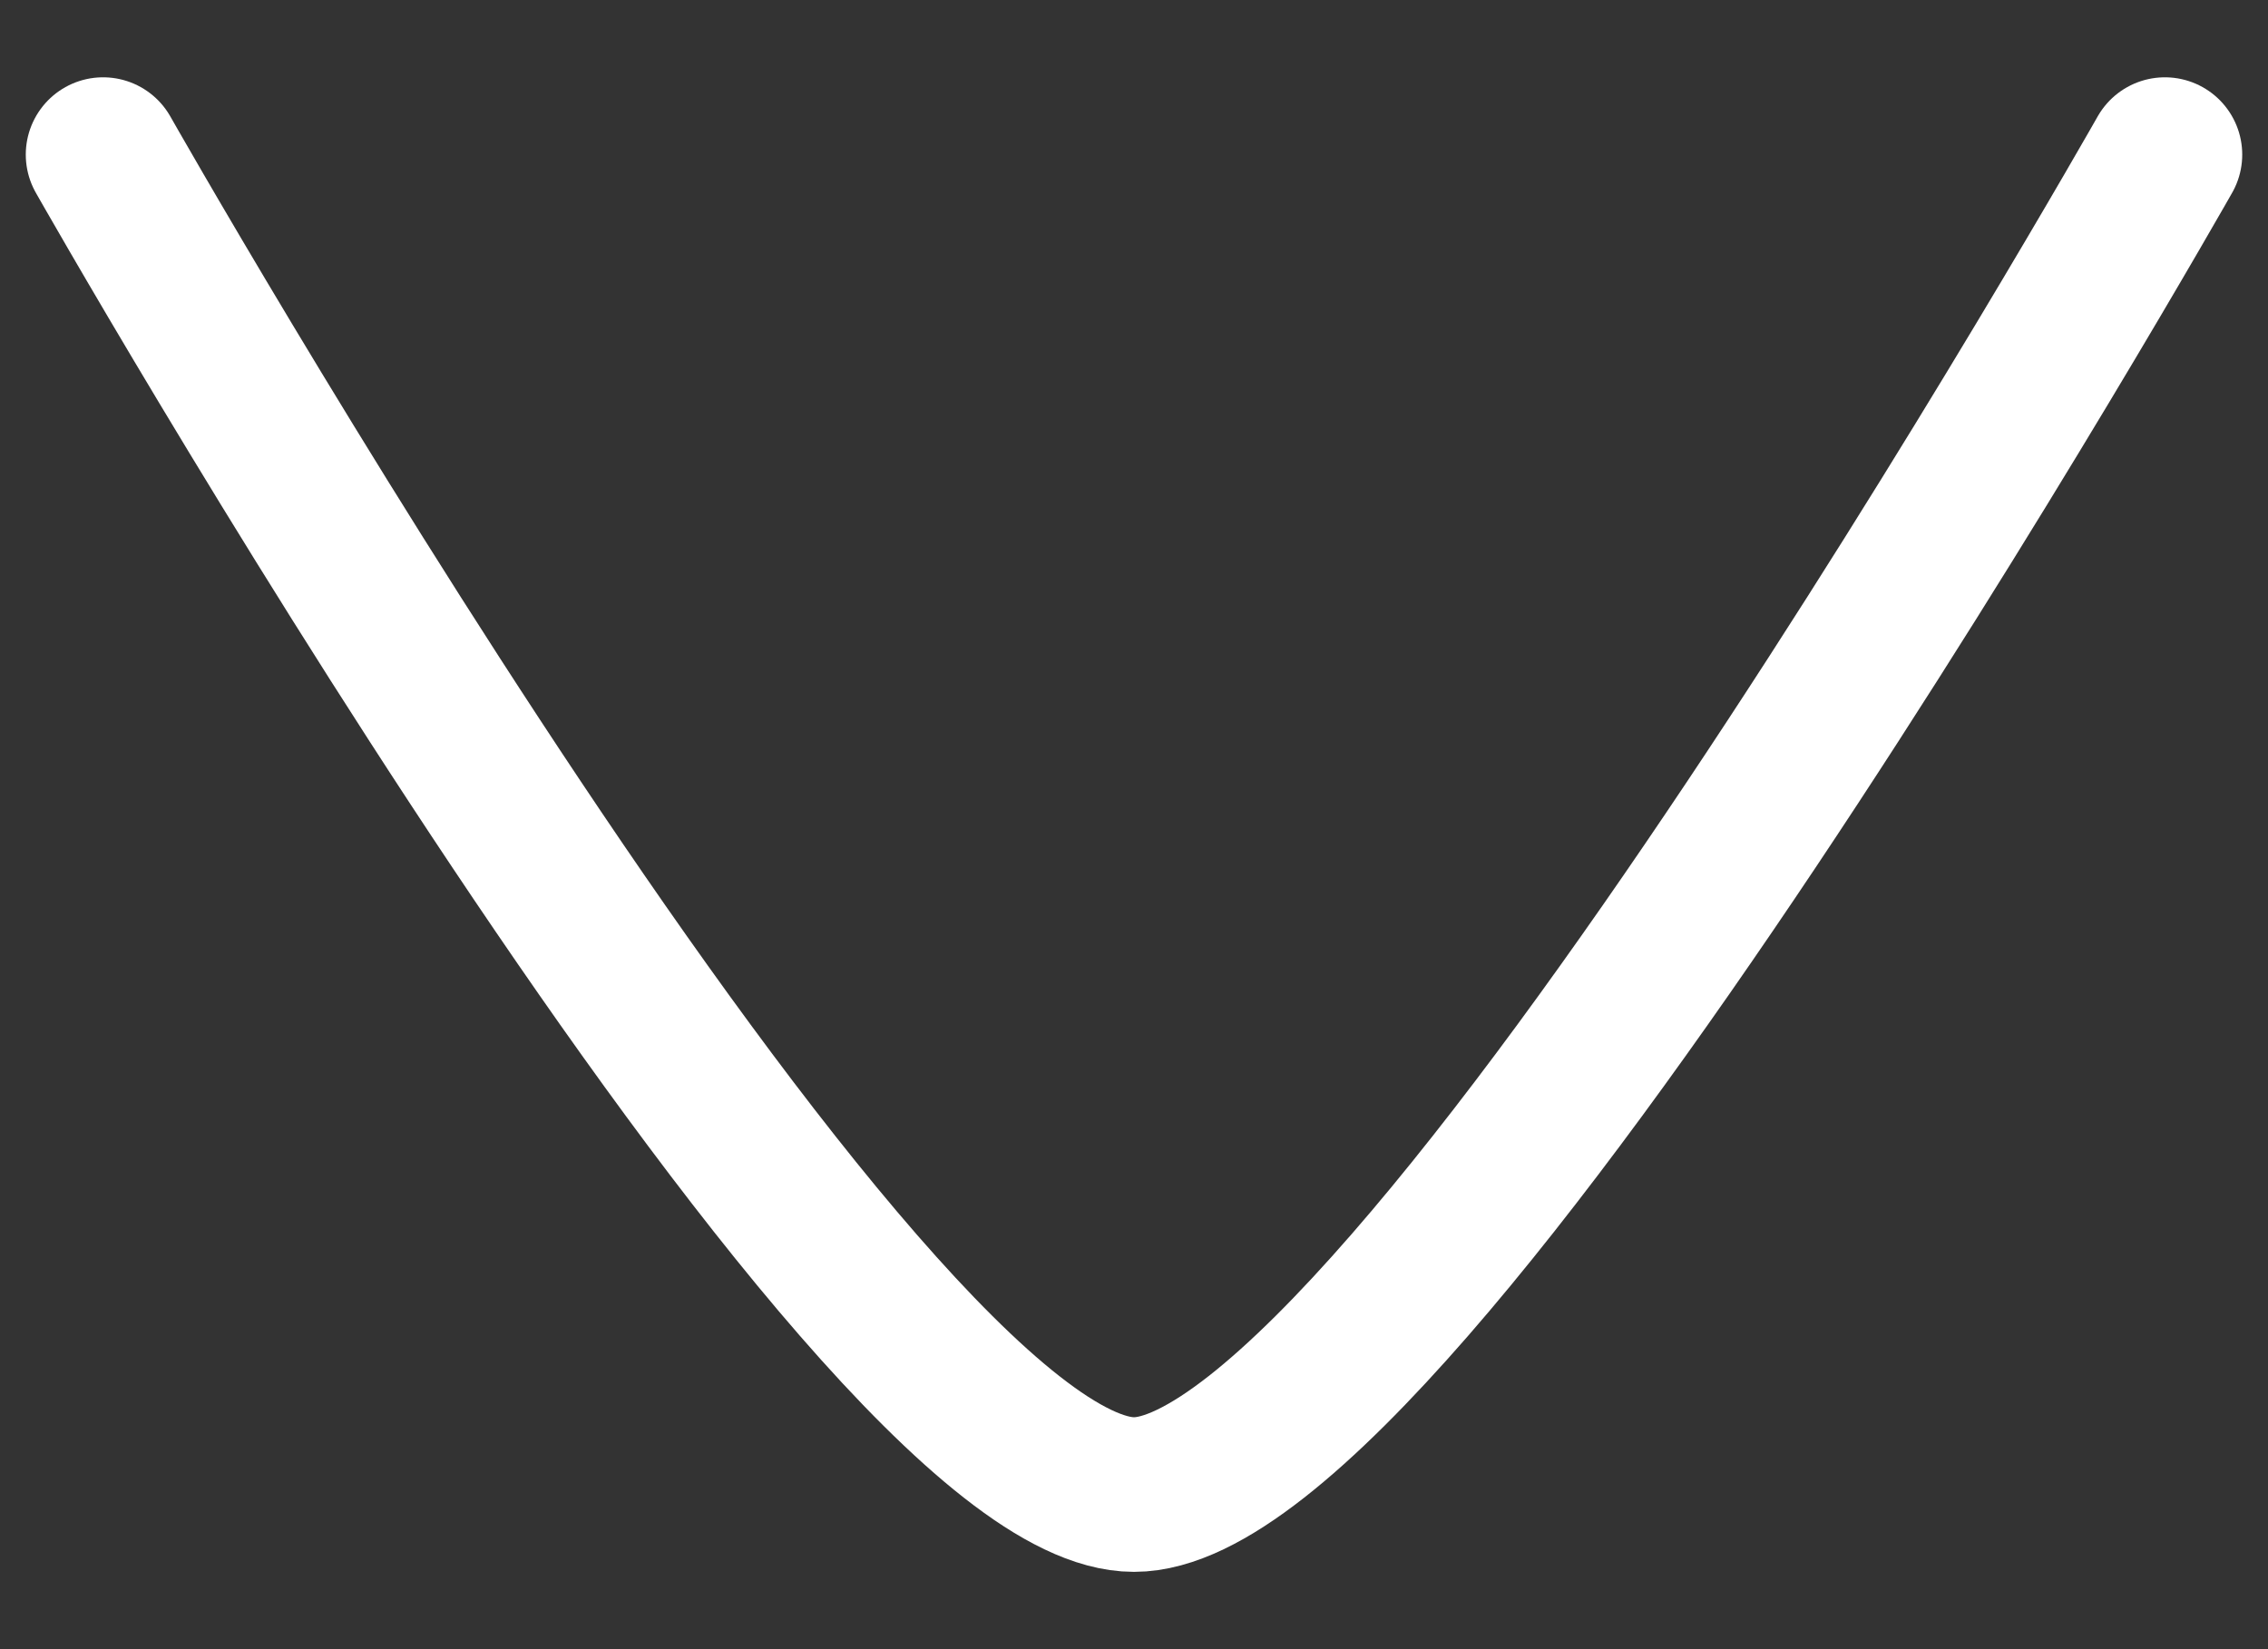 <?xml version="1.0" encoding="UTF-8" standalone="no"?><svg width='22' height='16' viewBox='0 0 22 16' fill='none' xmlns='http://www.w3.org/2000/svg'>
<rect x="0" y="0" width="22" height="16" fill="#333333" stroke="none"/>
<path d='M21 1.5C21 1.5 13.635 14.5 11 14.5C8.365 14.5 1 1.5 1 1.5' stroke='white' stroke-width='1.5' stroke-linecap='round' stroke-linejoin='round'/>
</svg>
